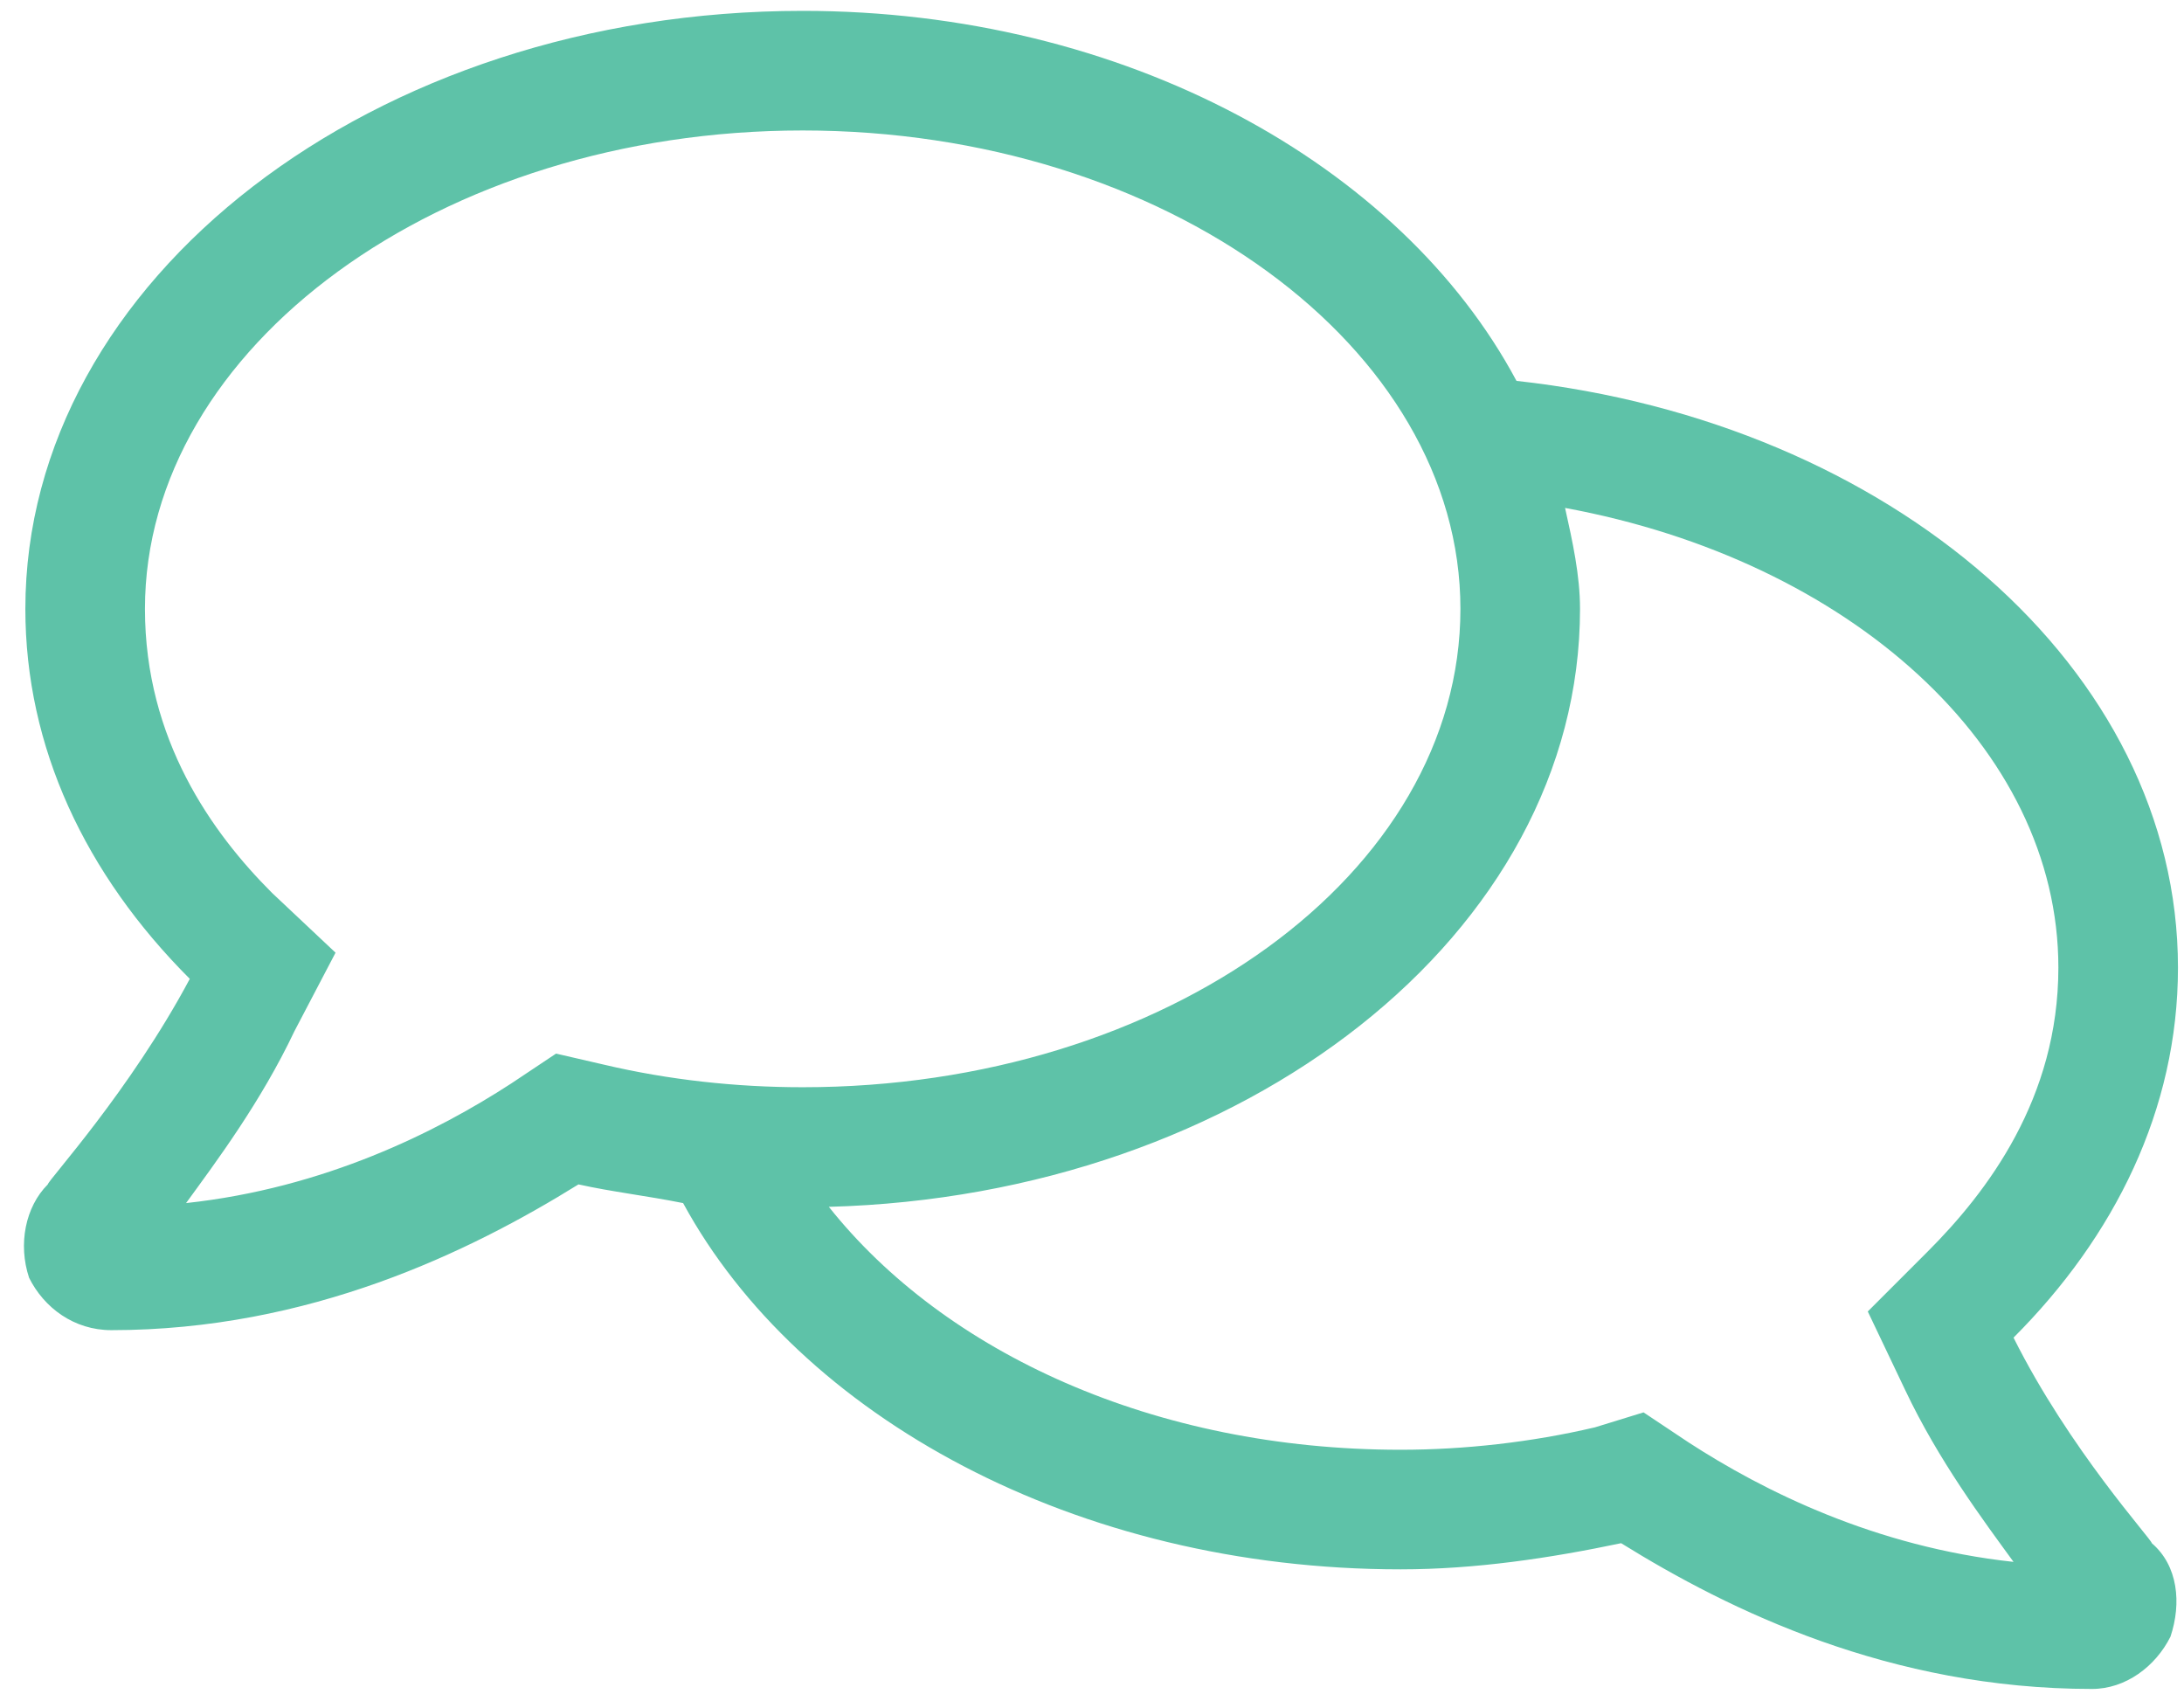 <svg width="113" height="88" viewBox="0 0 113 88" fill="none" xmlns="http://www.w3.org/2000/svg">
<path d="M111.334 79.84C111.334 79.647 107.08 75.006 104.18 69.205C109.4 63.984 112.688 57.41 112.688 50.062C112.688 34.594 97.799 21.832 78.463 19.705C72.469 8.49 58.16 0.562 41.531 0.562C19.295 0.562 1.312 14.484 1.312 31.5C1.312 38.654 4.406 45.228 9.82 50.643C6.727 56.443 2.473 61.084 2.473 61.277C1.312 62.438 0.926 64.371 1.506 66.111C2.279 67.658 3.826 68.818 5.76 68.818C16.008 68.818 24.322 64.758 29.93 61.277C31.67 61.664 33.41 61.857 35.344 62.244C41.338 73.266 55.647 81.193 72.469 81.193C76.336 81.193 80.203 80.613 83.877 79.84C89.484 83.32 97.799 87.381 108.24 87.381C109.98 87.381 111.527 86.221 112.301 84.674C112.881 82.934 112.688 81 111.334 79.84ZM31.283 55.09L28.77 54.51L26.449 56.057C22.582 58.57 16.781 61.471 9.627 62.244C11.174 60.117 13.494 57.023 15.234 53.35L17.361 49.289L14.074 46.195C10.98 43.102 7.5 38.268 7.5 31.5C7.5 17.965 22.775 6.75 41.531 6.75C60.287 6.75 75.562 17.965 75.562 31.5C75.562 45.228 60.287 56.25 41.531 56.25C38.051 56.25 34.57 55.863 31.283 55.09ZM87.357 74.619L85.037 73.072L82.523 73.846C79.236 74.619 75.756 75.006 72.469 75.006C59.707 75.006 48.879 69.978 42.885 62.438C64.348 61.857 81.75 48.322 81.75 31.5C81.75 29.76 81.363 28.02 80.977 26.279C95.672 28.986 106.5 38.654 106.5 50.062C106.5 56.83 102.826 61.664 99.732 64.758L96.639 67.852L98.572 71.912C100.312 75.586 102.633 78.68 104.18 80.807C97.025 80.033 91.225 77.133 87.357 74.619Z" fill="#5EC2A8"/>
</svg>
